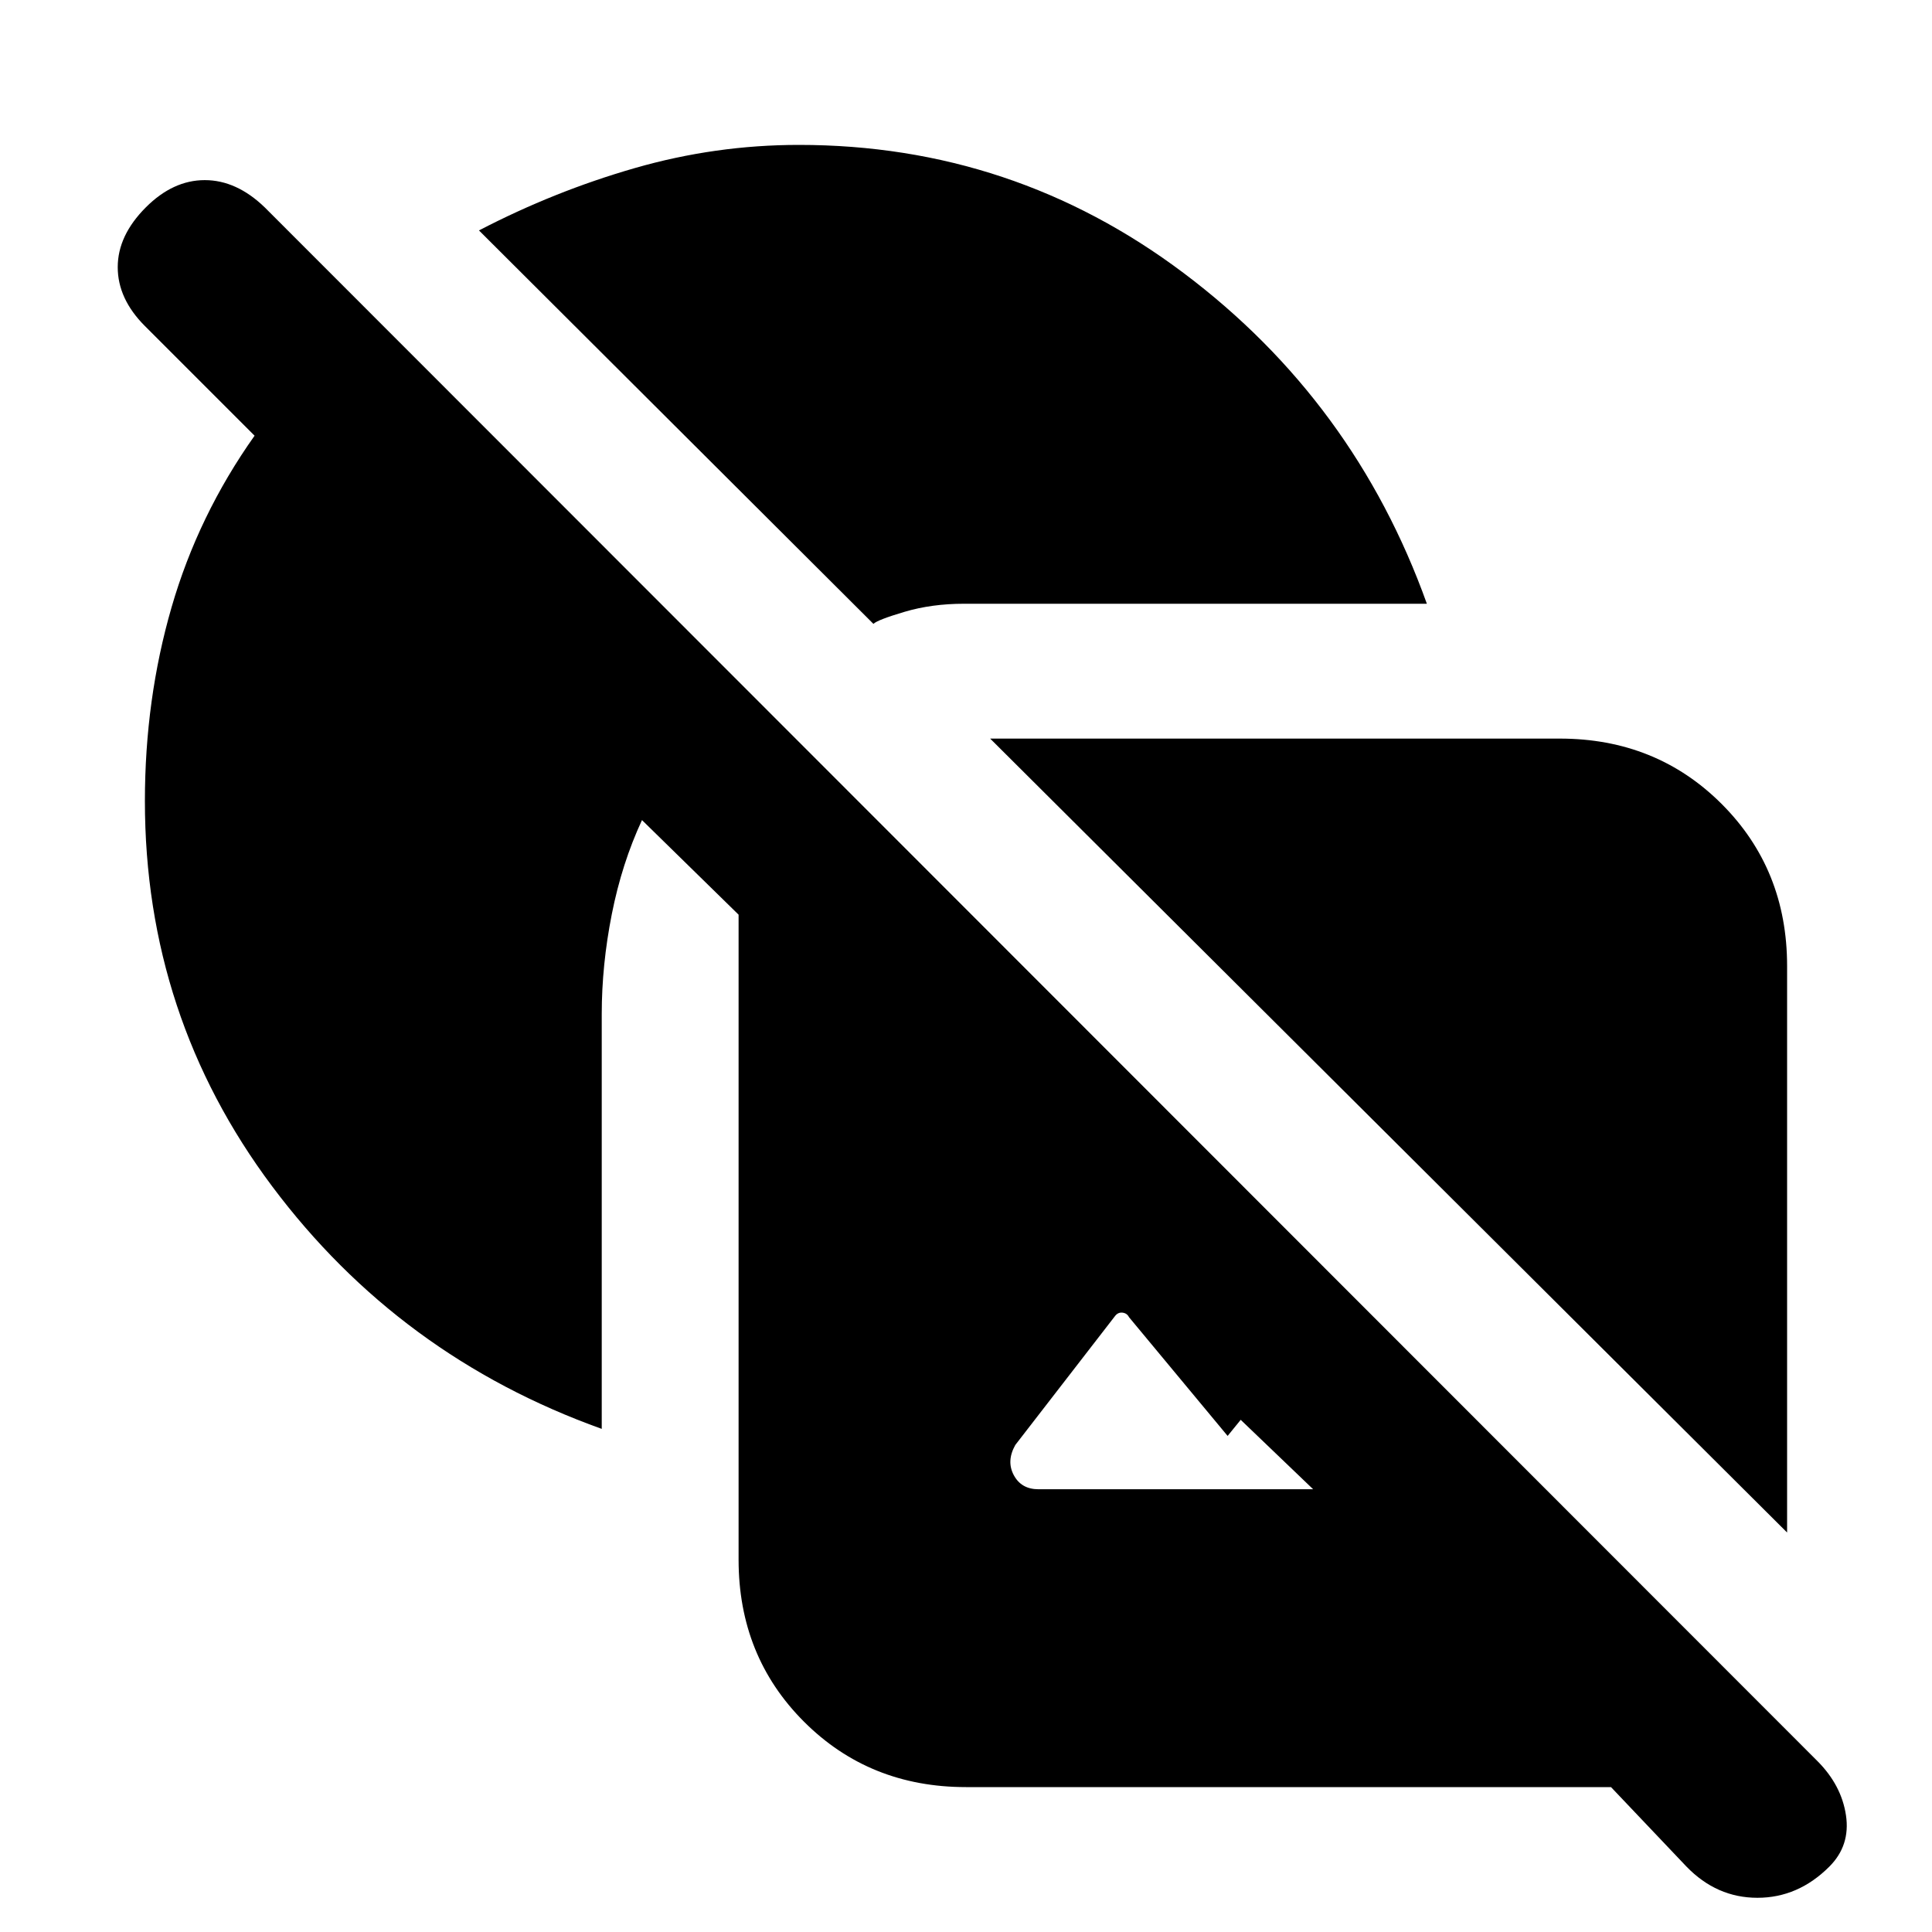 <svg xmlns="http://www.w3.org/2000/svg" height="20" viewBox="0 -960 960 960" width="20"><path d="M299-250q-100.5-36-163.75-120.5T72-562q0-50.5 13.25-96.25t41.25-85.25L72-798q-13.5-13.5-13.5-29.25t14-29.75q13.5-13.5 29.25-13.5T131.5-857L903-85q12 12 14.25 27T909-32.5Q893.5-17 873.25-17T838-32.5L800.5-72H480q-48 0-80.5-32.5T367-185v-320.5l-48-47q-10 21.5-15 46.75T299-456v206Zm98-638q106.5 0 191.25 63.75T709-660H479q-16 0-29.5 4t-15.5 6L238-845.5q37.5-19.5 77.5-31T397-888Zm95 295h283q48 0 80.5 32.5T888-480v281.5L492-593Zm24 373h136.5l-36-34.5-6.5 8-49-59q-1-2-3.25-2.25T554-306l-49.5 64q-4.5 8-.75 15t12.25 7Z"/></svg>